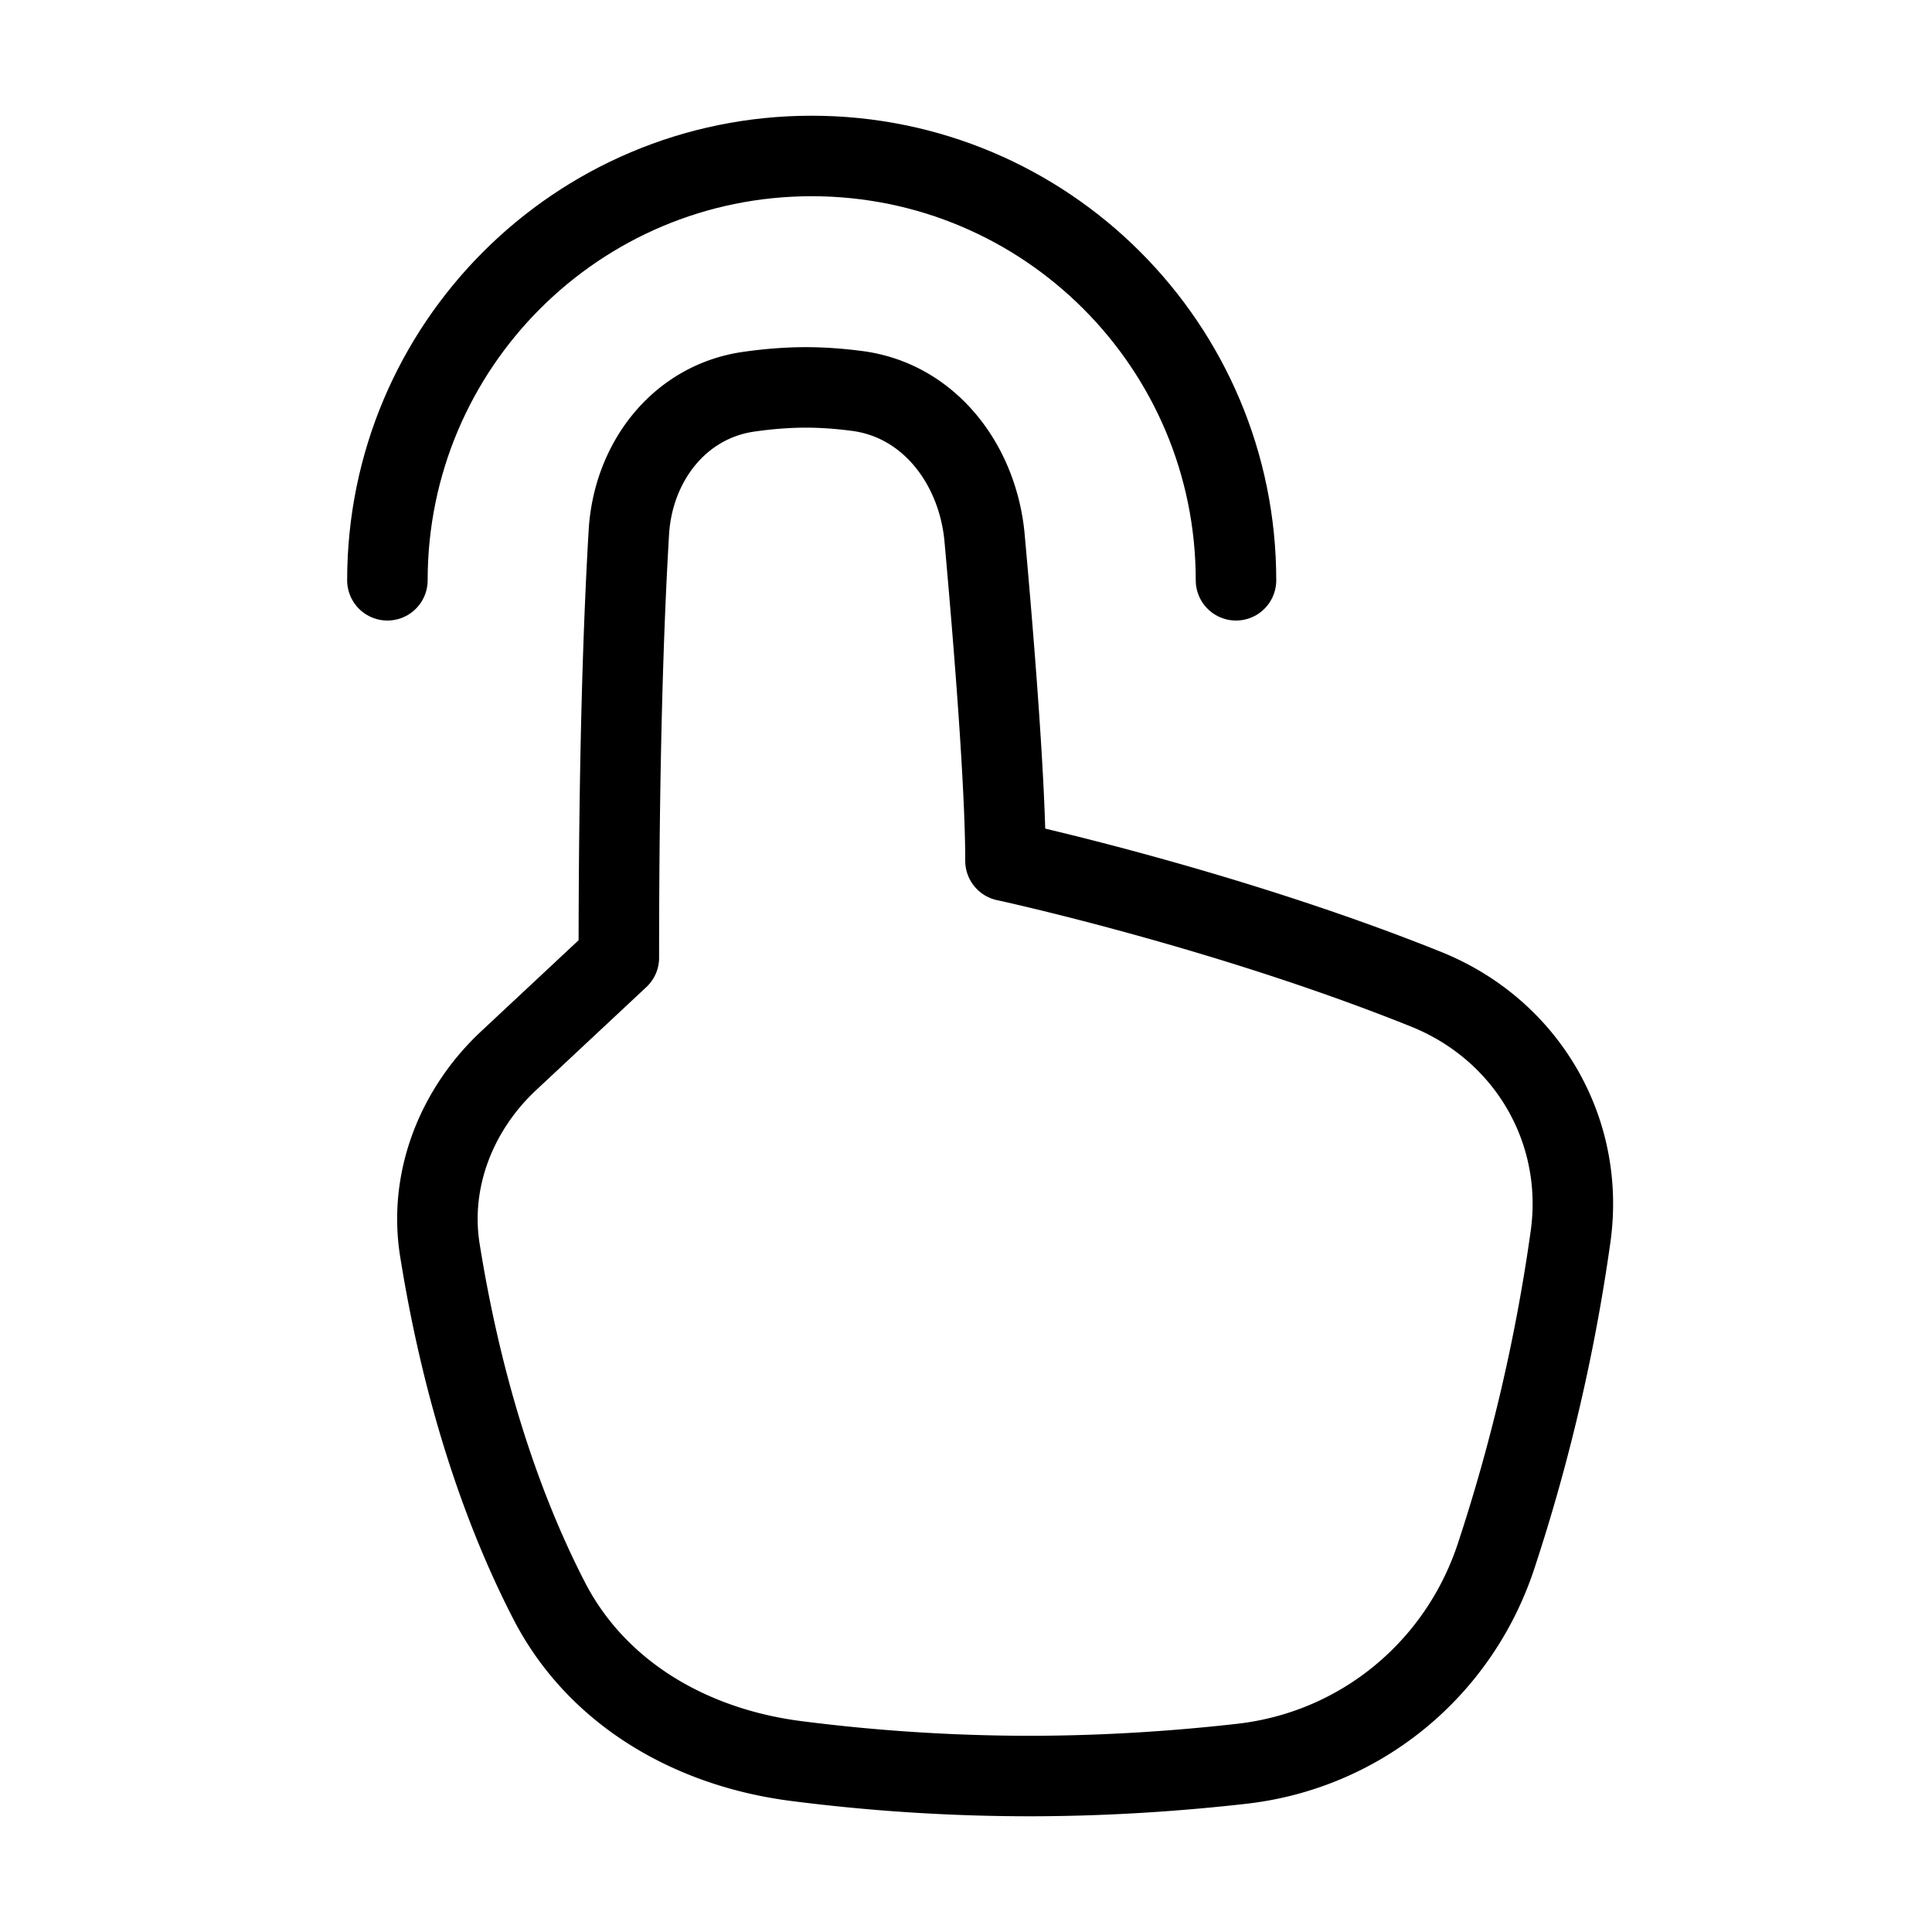 <svg xmlns="http://www.w3.org/2000/svg" fill="none" viewBox="-1 -1 48 48" height="48" width="48"><g id="one-finger-tap"><path id="Union" stroke="#000" stroke-linecap="round" stroke-linejoin="round" d="M23.462 12.369c0.23 2.559 0.519 6.135 0.519 8.017 0 0 5.413 1.167 10.451 3.192 2.482 0.999 3.952 3.472 3.591 6.124a45.457 45.457 0 0 1 -1.846 7.937c-0.924 2.827 -3.373 4.848 -6.329 5.182 -1.517 0.172 -3.322 0.304 -5.284 0.304a45.626 45.626 0 0 1 -5.793 -0.374c-2.588 -0.333 -4.935 -1.667 -6.13 -3.987 -0.994 -1.93 -2.082 -4.774 -2.712 -8.704 -0.28 -1.75 0.412 -3.495 1.706 -4.705L14.375 22.794c0 -5.118 0.125 -8.491 0.249 -10.569 0.103 -1.742 1.252 -3.247 2.98 -3.493 0.456 -0.065 0.937 -0.107 1.416 -0.107 0.429 0 0.861 0.034 1.274 0.088 1.806 0.235 3.005 1.842 3.168 3.656Z" stroke-width="2"></path><path id="Ellipse 553" stroke="#000" stroke-linecap="round" stroke-linejoin="round" d="M29.708 13.417c0 -5.822 -4.72 -10.542 -10.542 -10.542S8.625 7.595 8.625 13.417" stroke-width="2"></path></g></svg>